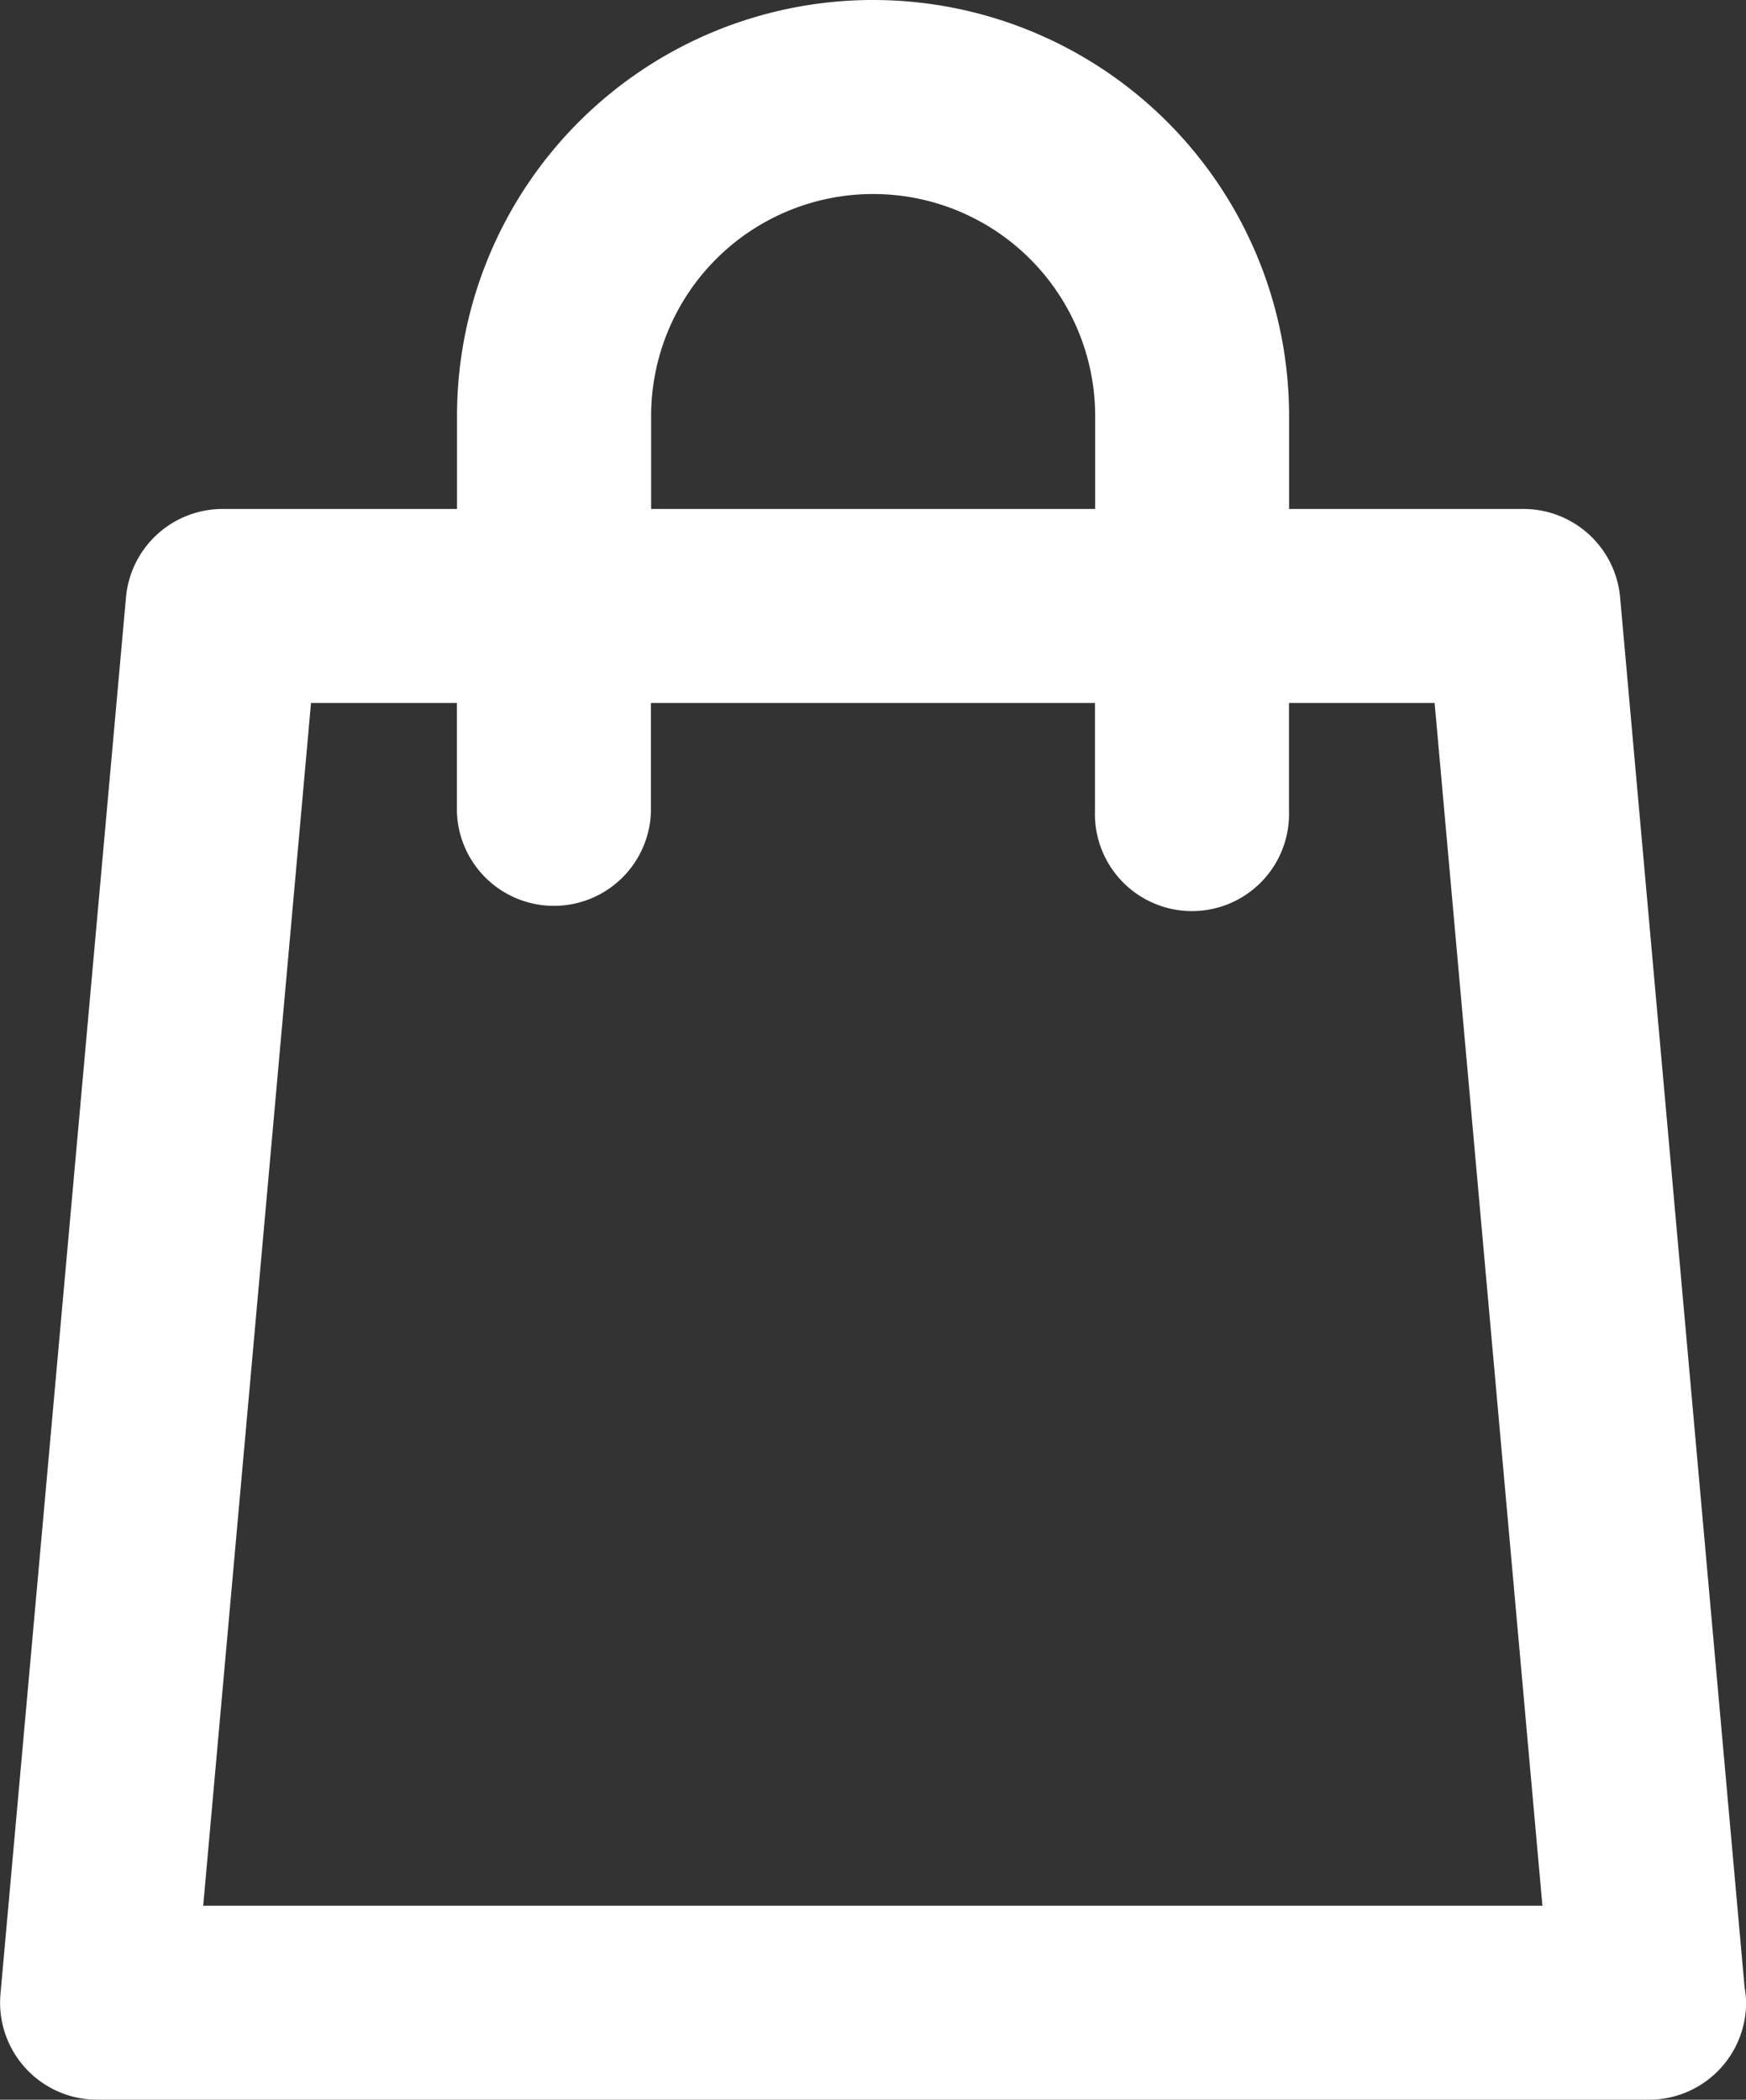 <svg xmlns="http://www.w3.org/2000/svg" width="18.709" height="22.5" viewBox="0 0 18.709 22.5">
  <rect x="0" y="0" width="18.709" height="22.5" fill="#333333" stroke="none"/>
  <path id="корзина" d="M36.2,21.081,34.865,6.173a.79.79,0,0,0-.786-.719H31.317V4.208a4.208,4.208,0,1,0-8.416,0V5.454H20.139a.79.79,0,0,0-.786.719L18.008,21.14a.79.79,0,0,0,.786.86h16.63a.79.79,0,0,0,.79-.79A.8.8,0,0,0,36.2,21.081ZM24.481,4.208a2.629,2.629,0,1,1,5.258,0V5.454H24.481ZM19.658,20.421l1.2-13.388H22.9V8.445a.79.79,0,0,0,1.579,0V7.033h5.258V8.445a.79.79,0,1,0,1.579,0V7.033h2.039l1.2,13.388h-14.9Z" transform="translate(-17.754 0.25)" fill="#fff" stroke="#fff" stroke-width="0.5"/>
</svg>
